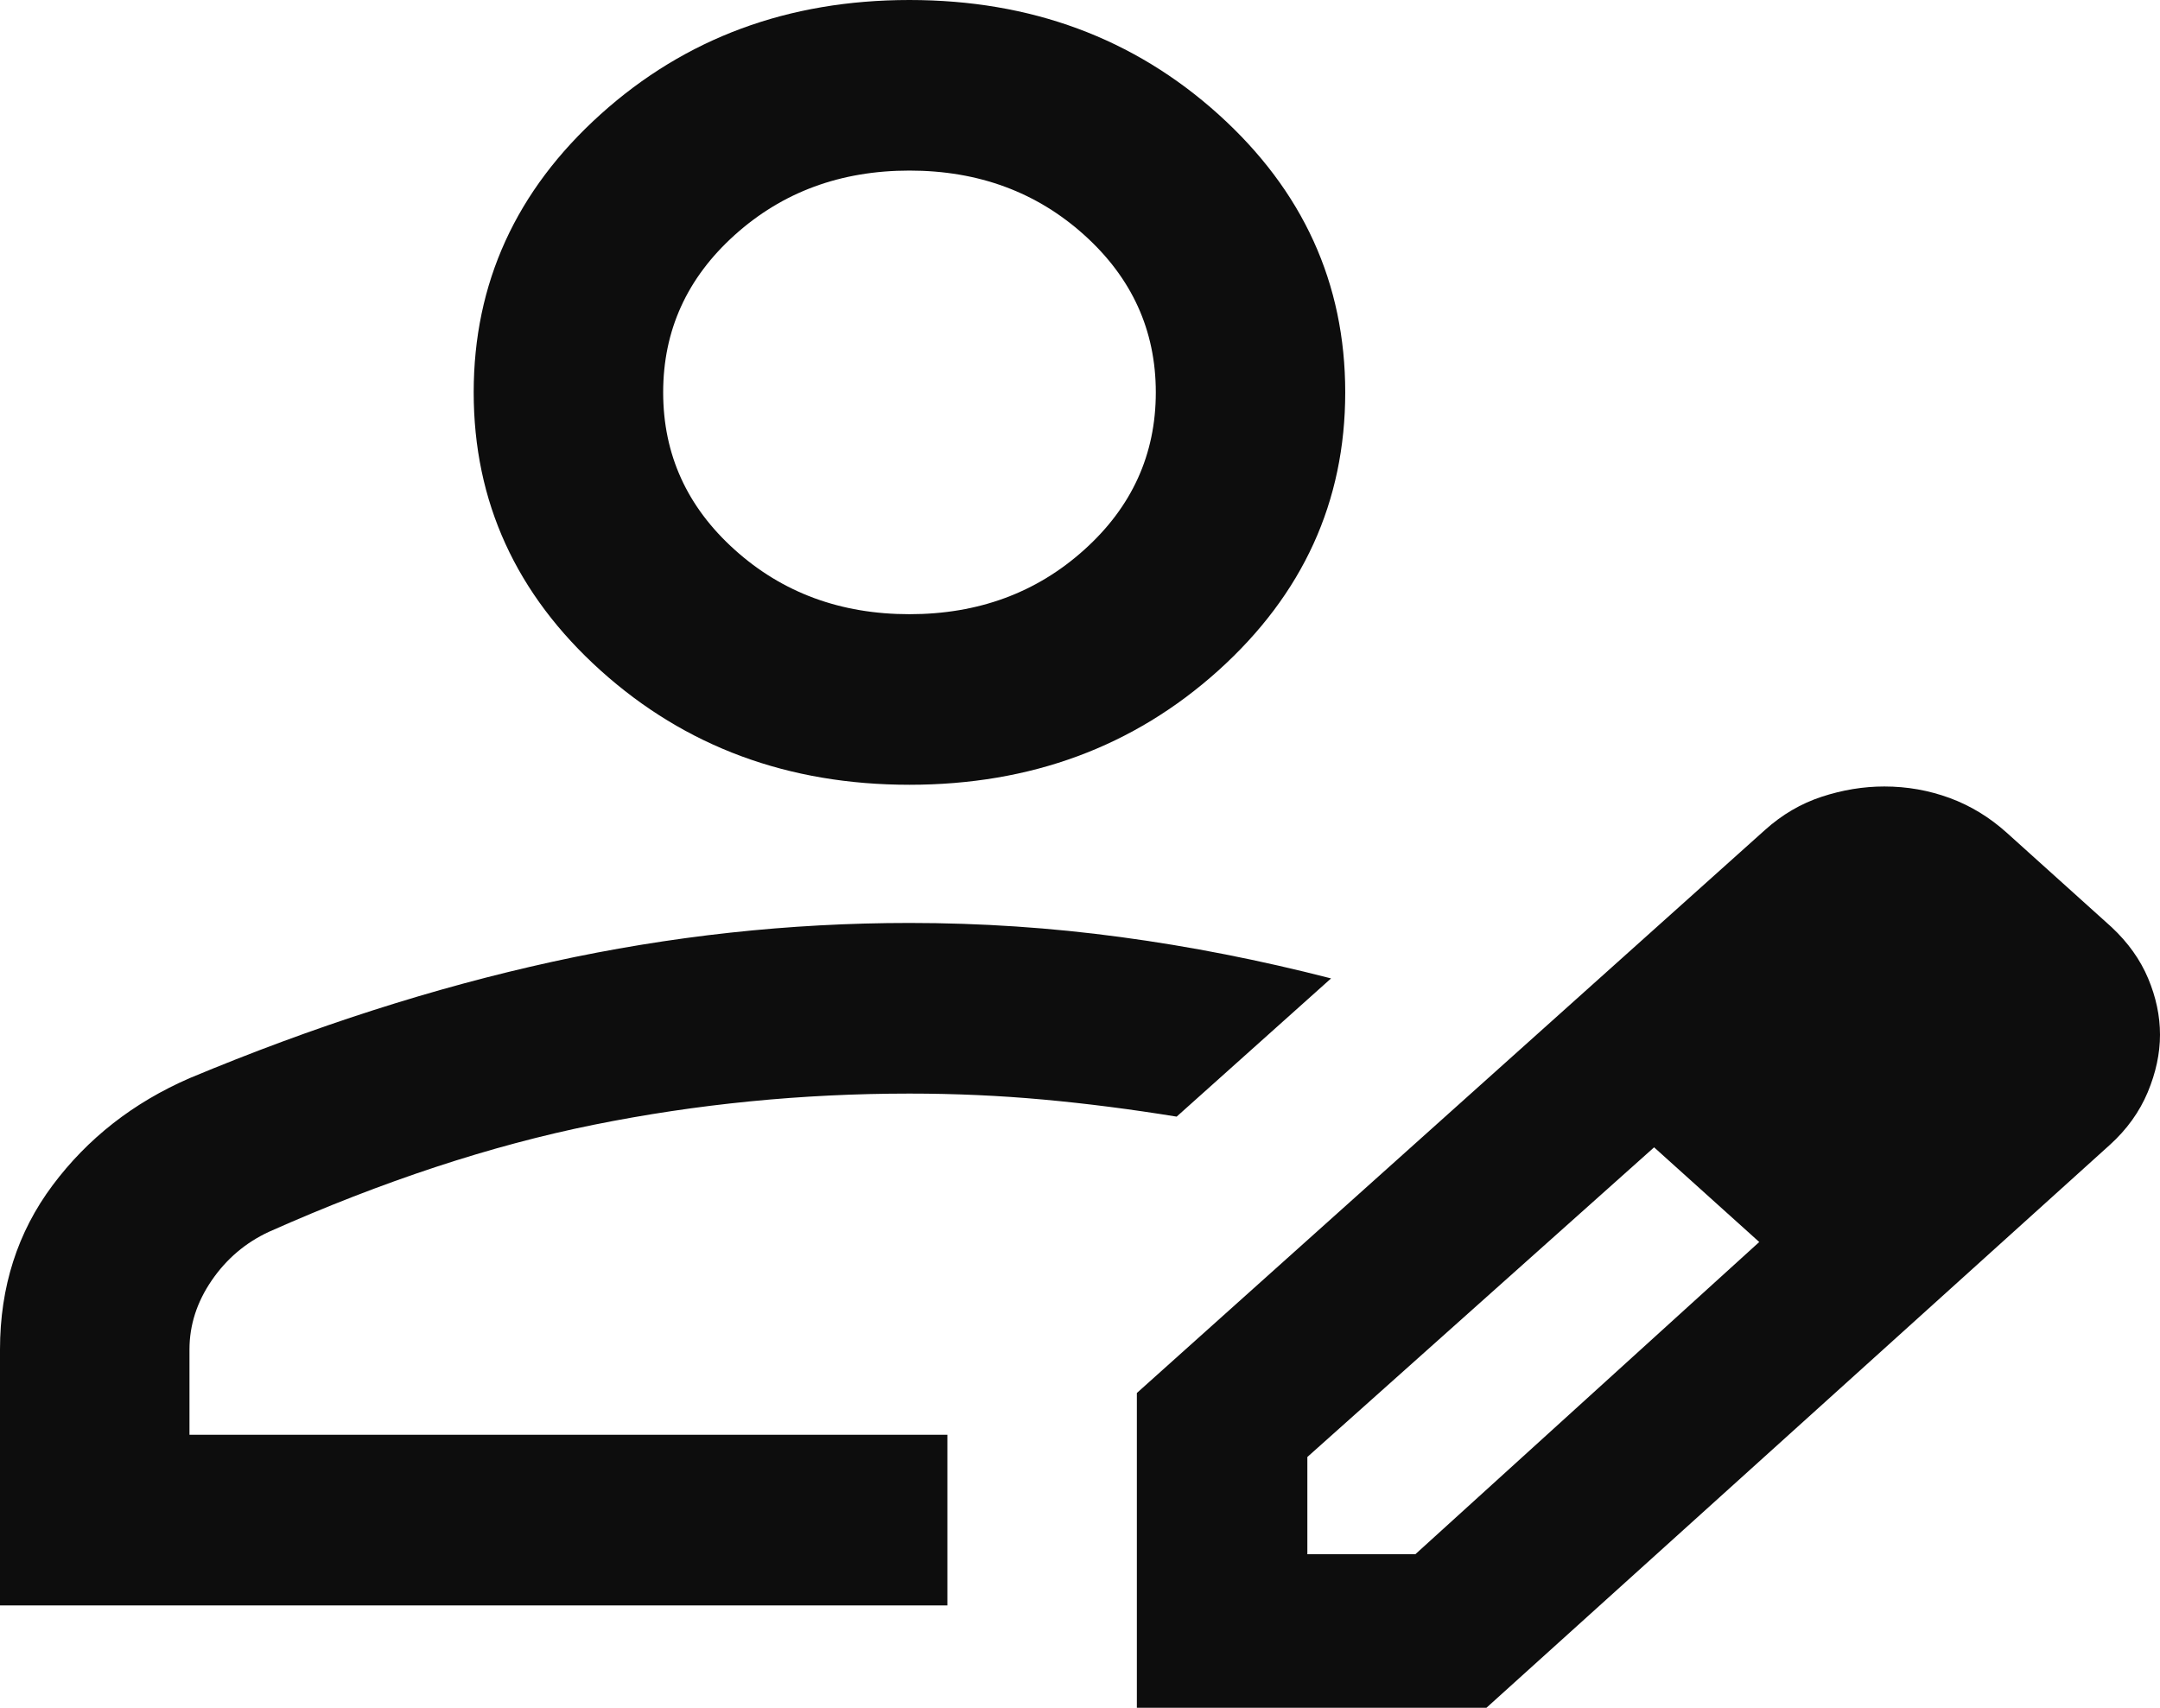 <svg width="43" height="34" viewBox="0 0 43 34" fill="none" xmlns="http://www.w3.org/2000/svg">
<path id="Vector" d="M0 31.962V26.867C0 25.622 0.349 24.532 1.047 23.598C1.745 22.664 2.653 21.953 3.772 21.466C6.236 20.436 8.644 19.663 10.995 19.148C13.346 18.633 15.716 18.375 18.105 18.375C19.526 18.375 20.929 18.469 22.311 18.656C23.694 18.842 25.09 19.117 26.498 19.479L23.424 22.231C22.518 22.084 21.633 21.97 20.768 21.891C19.904 21.812 19.016 21.772 18.105 21.772C15.968 21.772 13.874 21.979 11.825 22.392C9.776 22.805 7.619 23.516 5.356 24.523C4.891 24.738 4.51 25.061 4.215 25.491C3.92 25.922 3.772 26.38 3.772 26.867V28.565H18.86V31.962H0ZM22.632 34V27.733L35.136 16.524C35.475 16.219 35.852 15.998 36.267 15.862C36.682 15.726 37.097 15.658 37.512 15.658C37.965 15.658 38.398 15.735 38.813 15.887C39.228 16.04 39.605 16.27 39.945 16.575L42.038 18.46C42.365 18.766 42.607 19.106 42.764 19.479C42.921 19.853 43 20.227 43 20.6C43 20.974 42.918 21.356 42.755 21.747C42.591 22.137 42.341 22.485 42.004 22.791L29.591 34H22.632ZM26.026 30.943H28.176L35.022 24.727L34.004 23.759L32.929 22.842L26.026 29.007V30.943ZM34.004 23.759L32.929 22.842L35.022 24.727L34.004 23.759ZM18.105 15.624C15.691 15.624 13.642 14.866 11.957 13.349C10.272 11.831 9.43 9.986 9.43 7.812C9.43 5.638 10.272 3.793 11.957 2.275C13.642 0.758 15.691 0 18.105 0C20.519 0 22.569 0.758 24.254 2.275C25.938 3.793 26.78 5.638 26.78 7.812C26.78 9.986 25.938 11.831 24.254 13.349C22.569 14.866 20.519 15.624 18.105 15.624ZM18.105 12.228C19.476 12.228 20.636 11.8 21.585 10.945C22.534 10.091 23.009 9.046 23.009 7.812C23.009 6.578 22.534 5.534 21.585 4.679C20.636 3.824 19.476 3.396 18.105 3.396C16.735 3.396 15.575 3.824 14.626 4.679C13.676 5.534 13.202 6.578 13.202 7.812C13.202 9.046 13.676 10.091 14.626 10.945C15.575 11.8 16.735 12.228 18.105 12.228Z" fill="#0D0D0D"/>
</svg>

